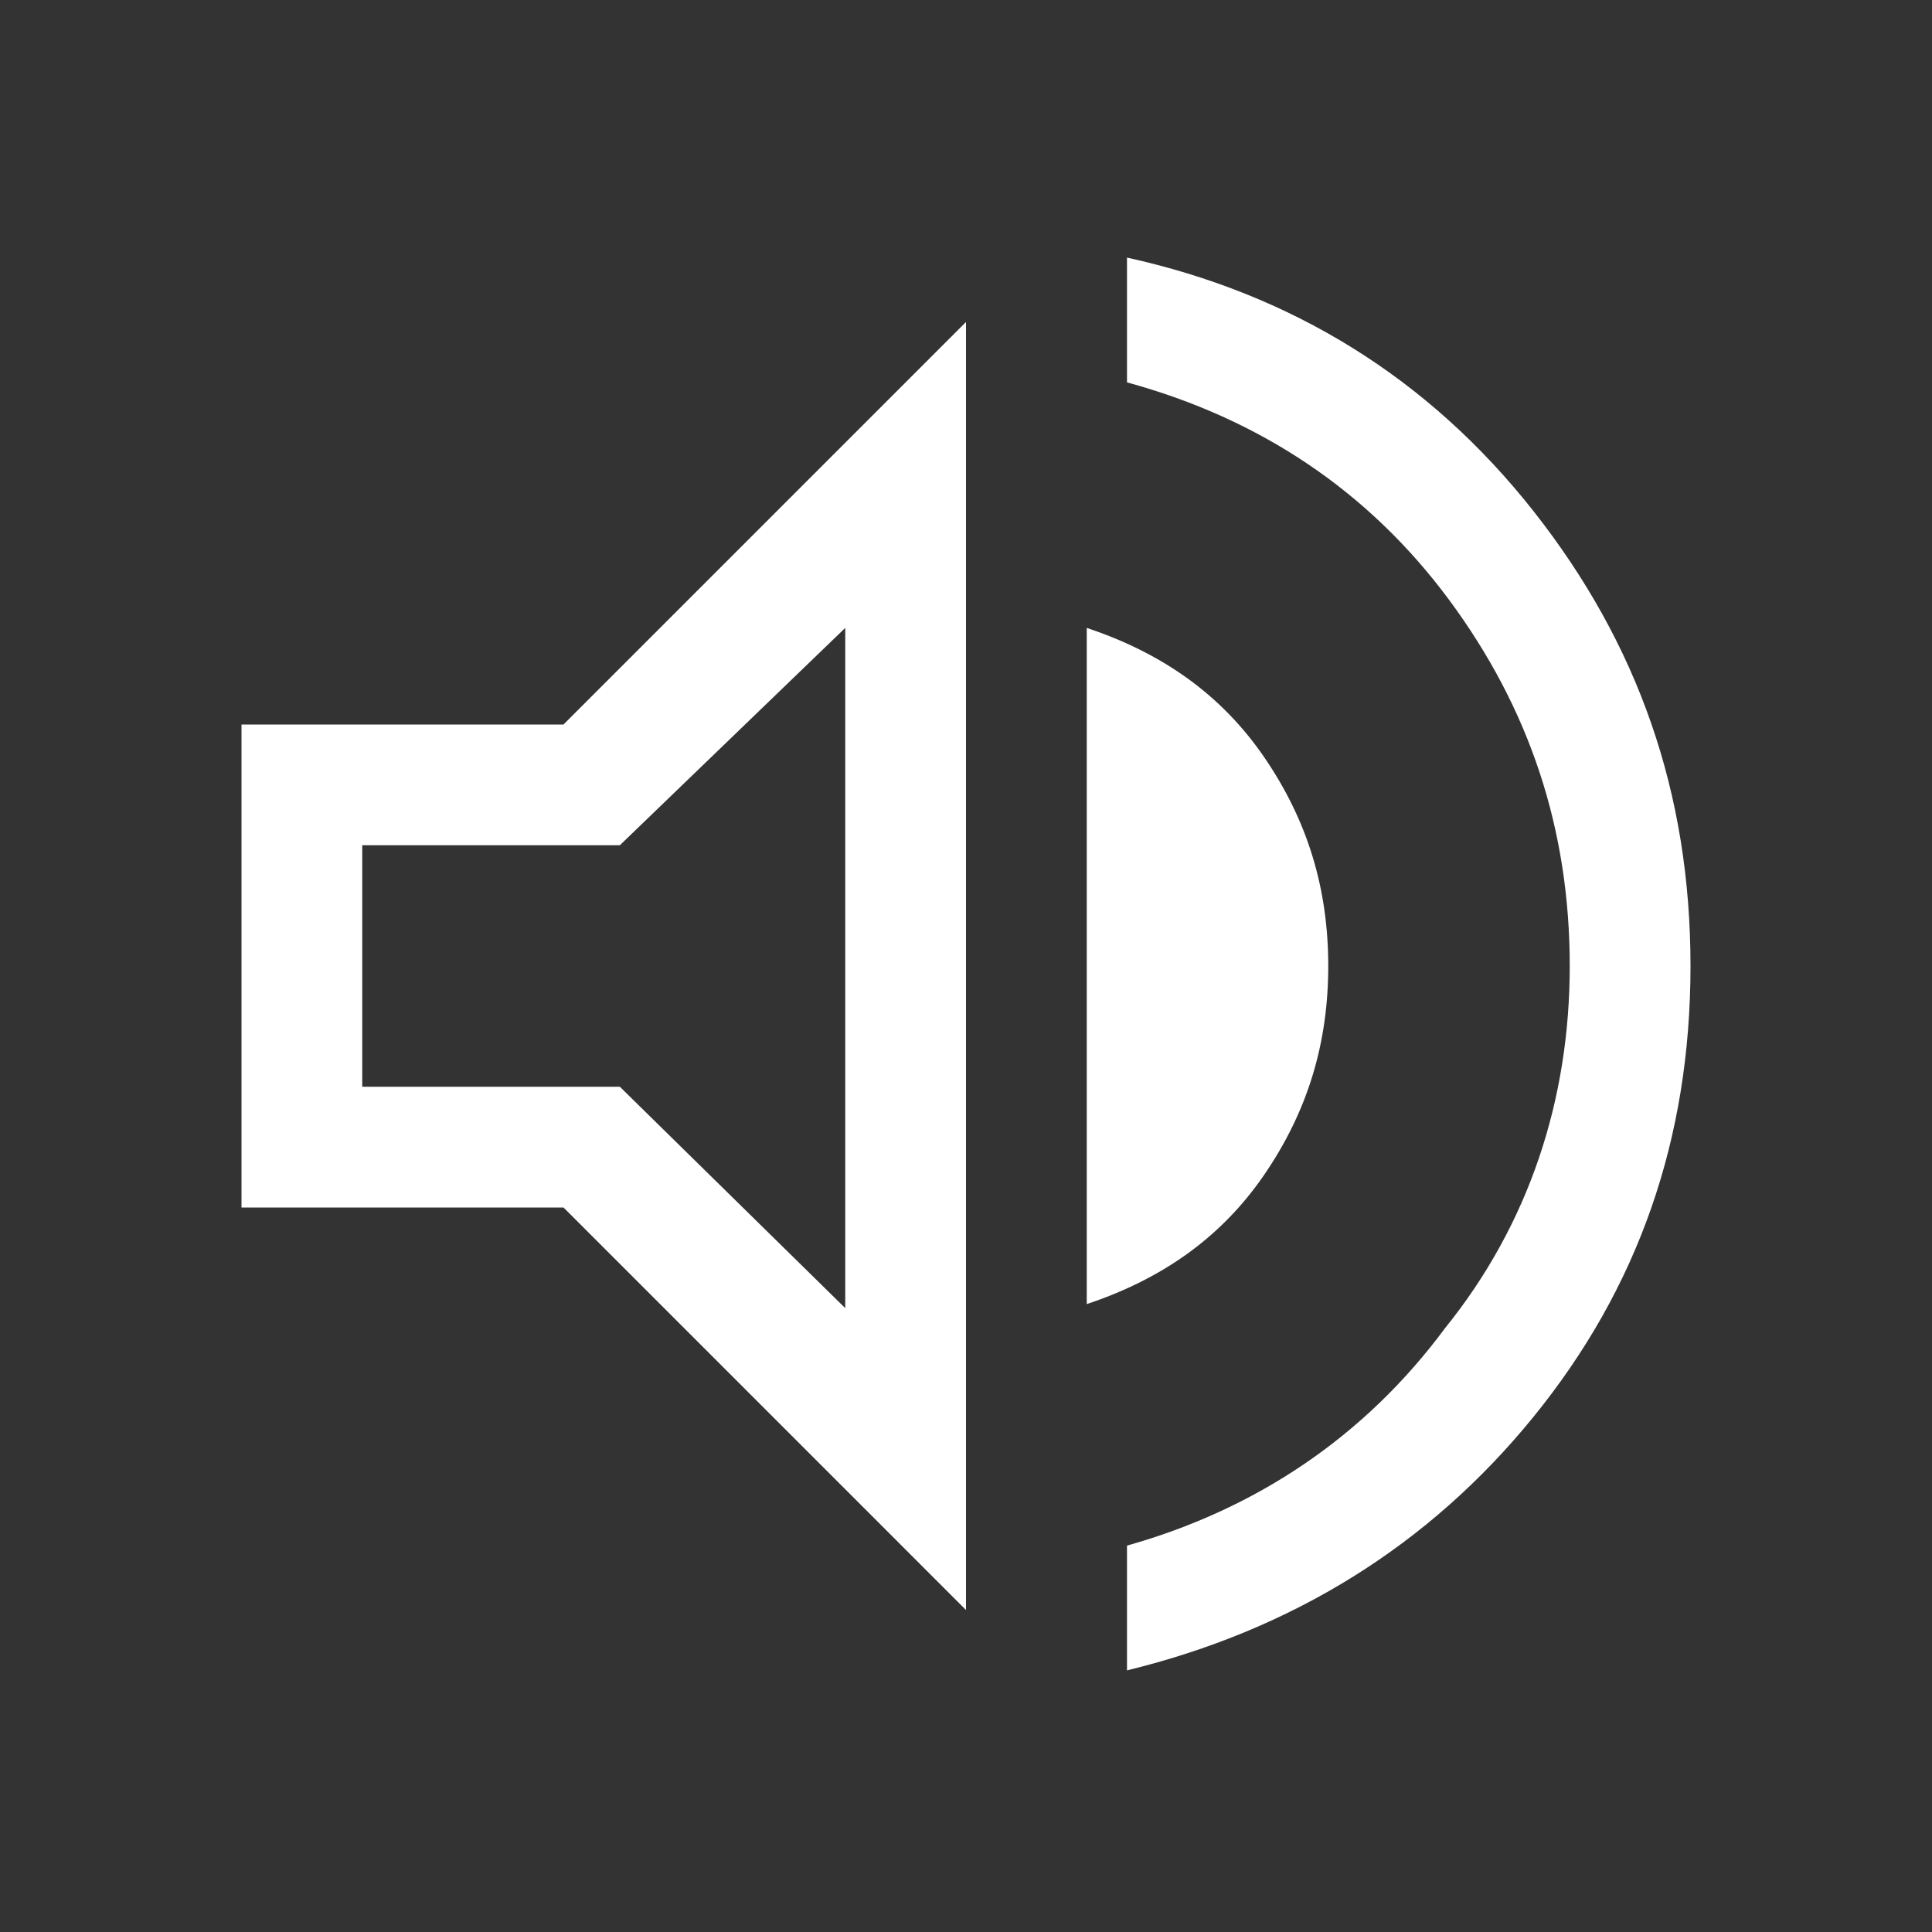 <?xml version="1.0" encoding="utf-8"?>
<!-- Generator: Adobe Illustrator 27.1.1, SVG Export Plug-In . SVG Version: 6.00 Build 0)  -->
<svg version="1.1" id="Layer_1" xmlns="http://www.w3.org/2000/svg" xmlns:xlink="http://www.w3.org/1999/xlink" x="0px" y="0px"
	 viewBox="0 0 48 48" style="enable-background:new 0 0 48 48;" xml:space="preserve">
<rect x="0" y="0" width="48" height="48" fill="#333333" stroke="none"/>
<style type="text/css">
	.st0{fill:#FFFFFF;}
</style>
<path class="st0" d="M28,41.5v-3.1c3.2-0.9,5.9-2.7,7.9-5.4c2.1-2.6,3.1-5.7,3.1-9c0-3.4-1-6.4-3-9.1s-4.7-4.5-8-5.4V6.4
	c4.1,0.9,7.5,3,10.1,6.3C40.7,16,42,19.7,42,24s-1.3,8-3.9,11.2C35.5,38.4,32.1,40.5,28,41.5z M6,30V18h8L24,8v32L14,30H6z M27,32.4
	V15.6c1.8,0.6,3.3,1.6,4.4,3.2c1.1,1.6,1.6,3.3,1.6,5.2c0,1.9-0.5,3.6-1.6,5.2S28.8,31.8,27,32.4z M21,15.6L15.4,21H9v6h6.4l5.6,5.5
	V15.6z"/>
</svg>
